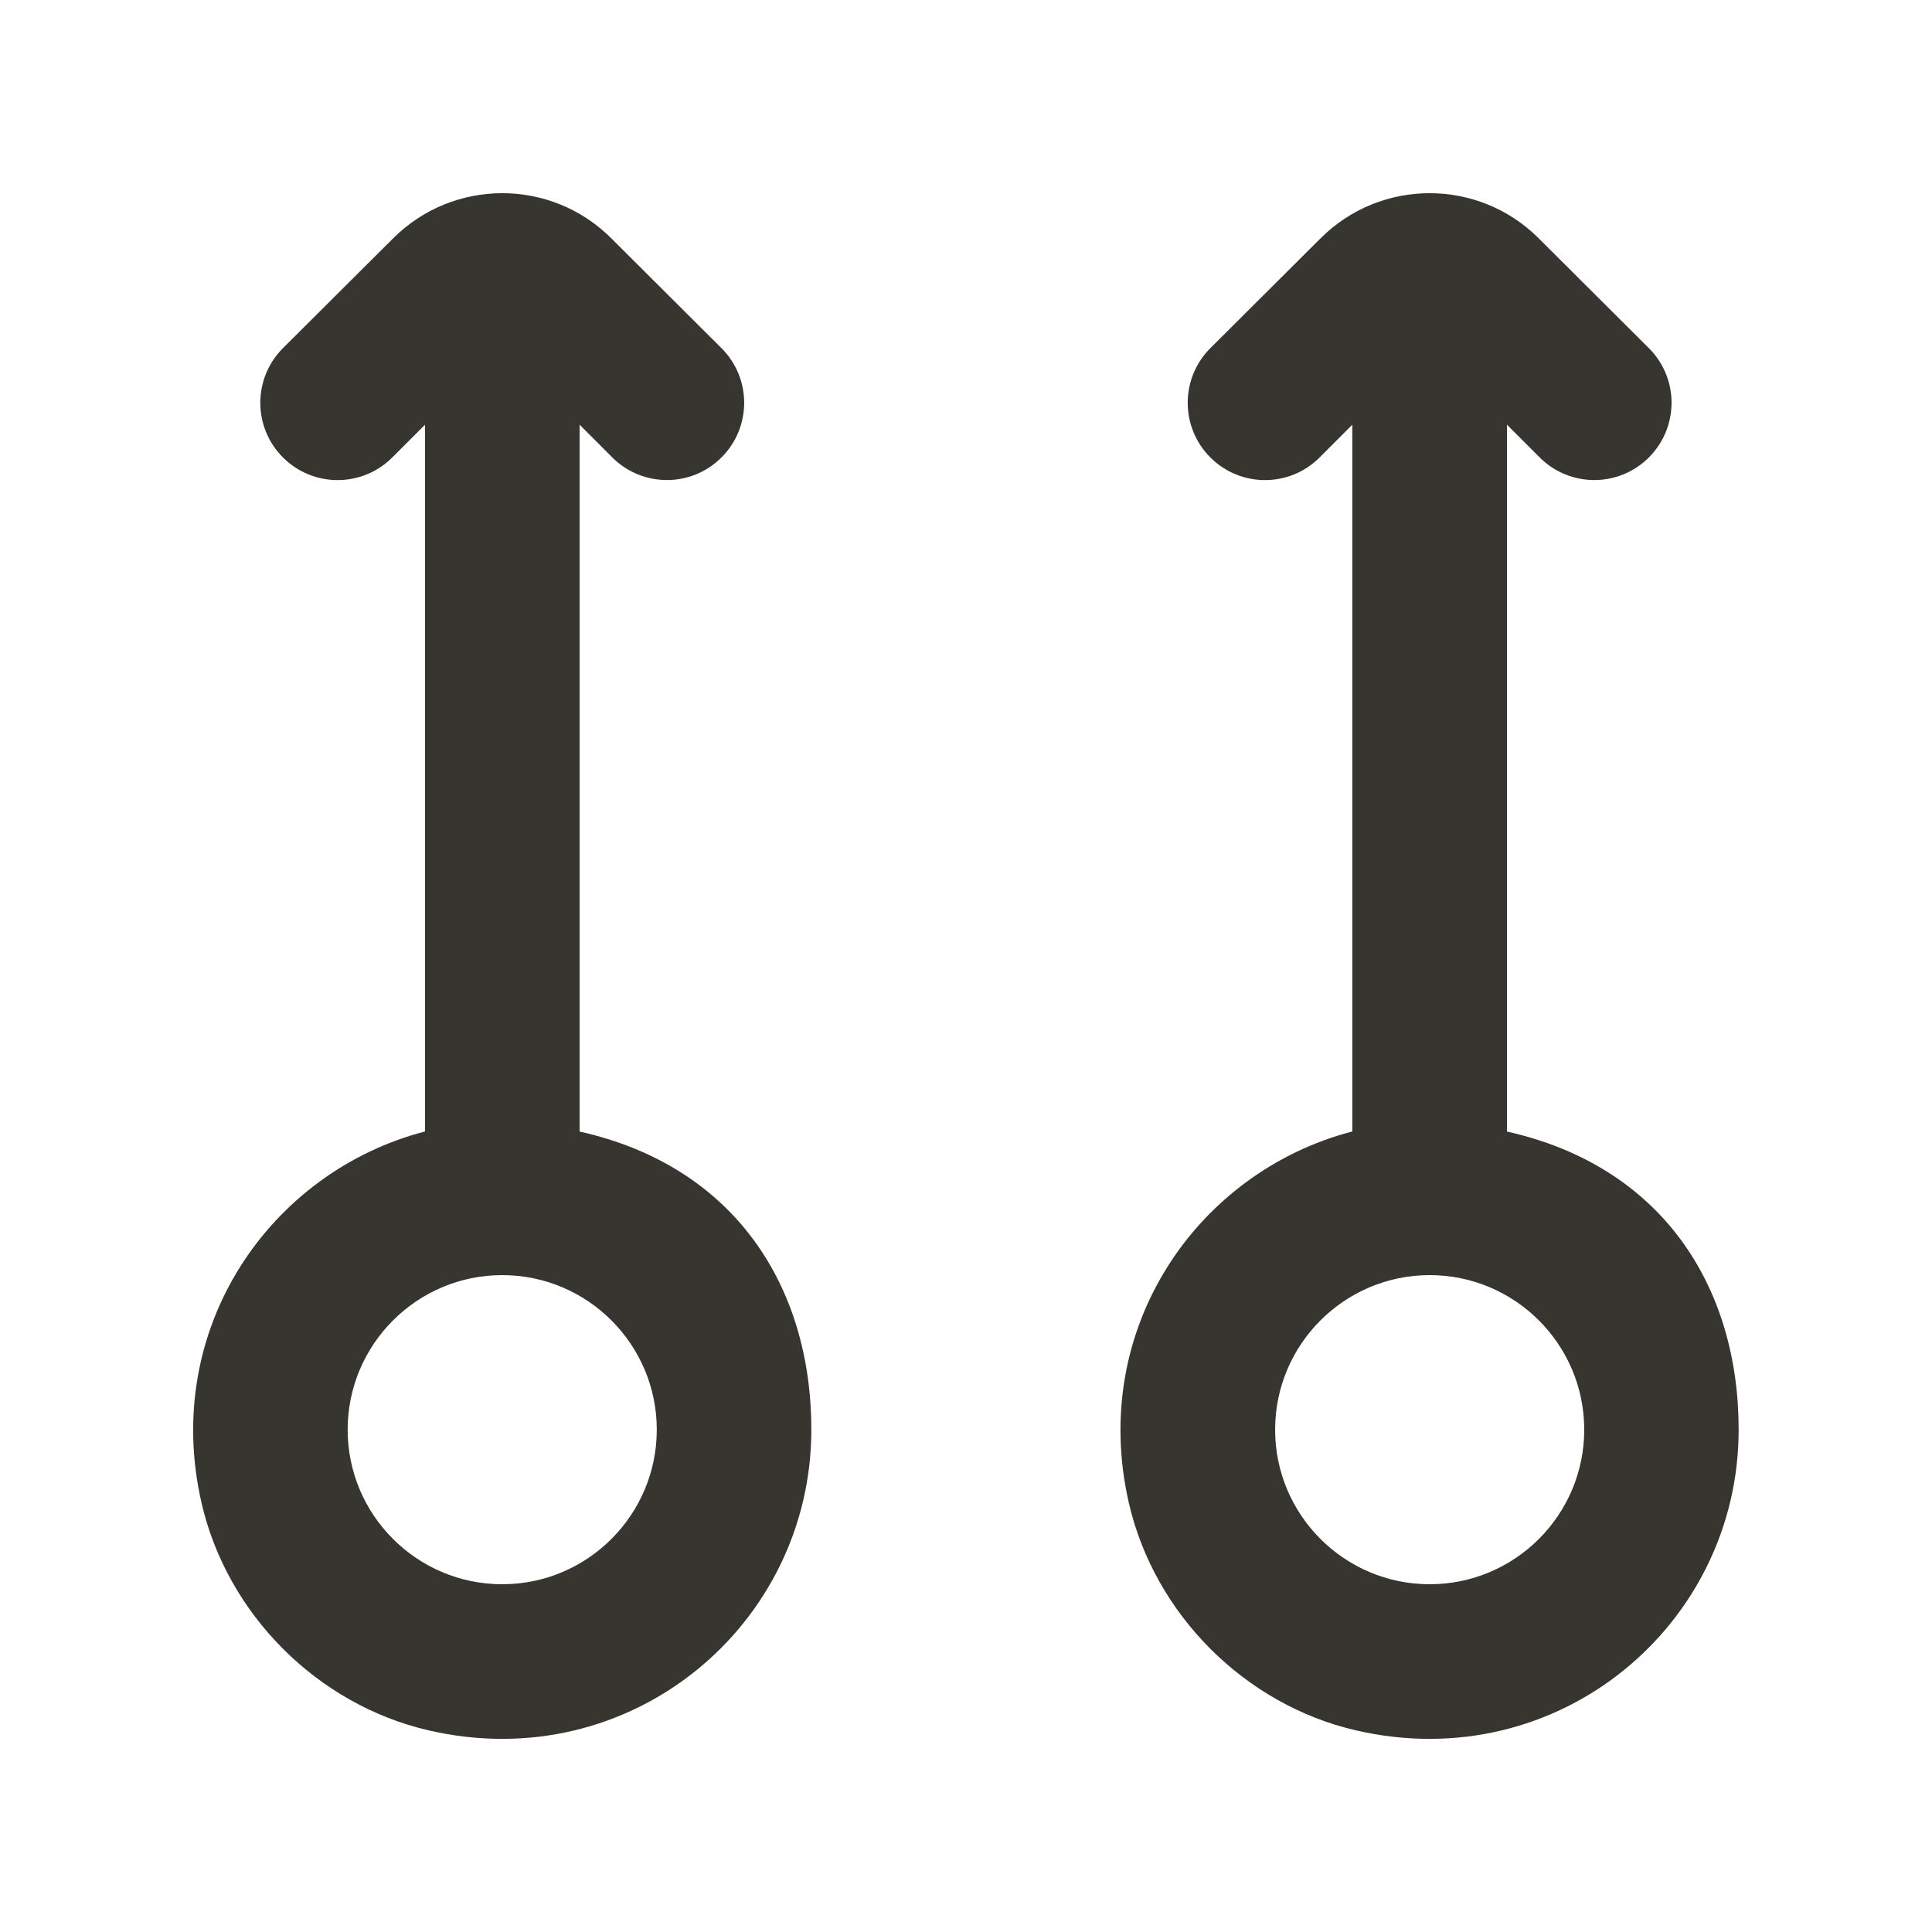 <!-- Generated by IcoMoon.io -->
<svg version="1.1" xmlns="http://www.w3.org/2000/svg" width="40" height="40" viewBox="0 0 40 40">
<title>mp-arrow_up_circle-4</title>
<path fill="#37352f" d="M10.398 32.8c-1.765 0-3.2-1.435-3.2-3.2s1.435-3.2 3.2-3.2c1.765 0 3.2 1.435 3.2 3.2s-1.435 3.2-3.2 3.2zM12 23.425v-14.632l0.677 0.678c0.626 0.624 1.638 0.624 2.262-0.002v0c0.626-0.626 0.624-1.638-0.003-2.262l-2.282-2.275c-1.246-1.243-3.264-1.243-4.512 0l-2.282 2.274c-0.627 0.626-0.627 1.638-0.003 2.264 0.626 0.626 1.638 0.626 2.264 0.002l0.678-0.678v14.632c-3.2 0.832-5.459 4.069-4.626 7.693 0.53 2.302 2.397 4.173 4.699 4.706 4.197 0.97 7.926-2.192 7.926-6.224 0-2.979-1.6-5.461-4.8-6.174zM29.6 32.8c-1.765 0-3.2-1.435-3.2-3.2s1.435-3.2 3.2-3.2c1.765 0 3.2 1.435 3.2 3.2s-1.435 3.2-3.2 3.2zM31.2 23.425v-14.632l0.678 0.678c0.624 0.624 1.638 0.624 2.262-0.002v0c0.624-0.626 0.624-1.638-0.003-2.262l-2.282-2.275c-1.246-1.243-3.266-1.243-4.512 0l-2.282 2.274c-0.627 0.626-0.627 1.638-0.003 2.264 0.626 0.626 1.638 0.626 2.262 0.002l0.678-0.678v14.632c-3.2 0.832-5.459 4.069-4.626 7.693 0.531 2.302 2.398 4.173 4.699 4.706 4.198 0.97 7.926-2.192 7.926-6.224 0-2.979-1.6-5.461-4.8-6.174z"></path>
</svg>
